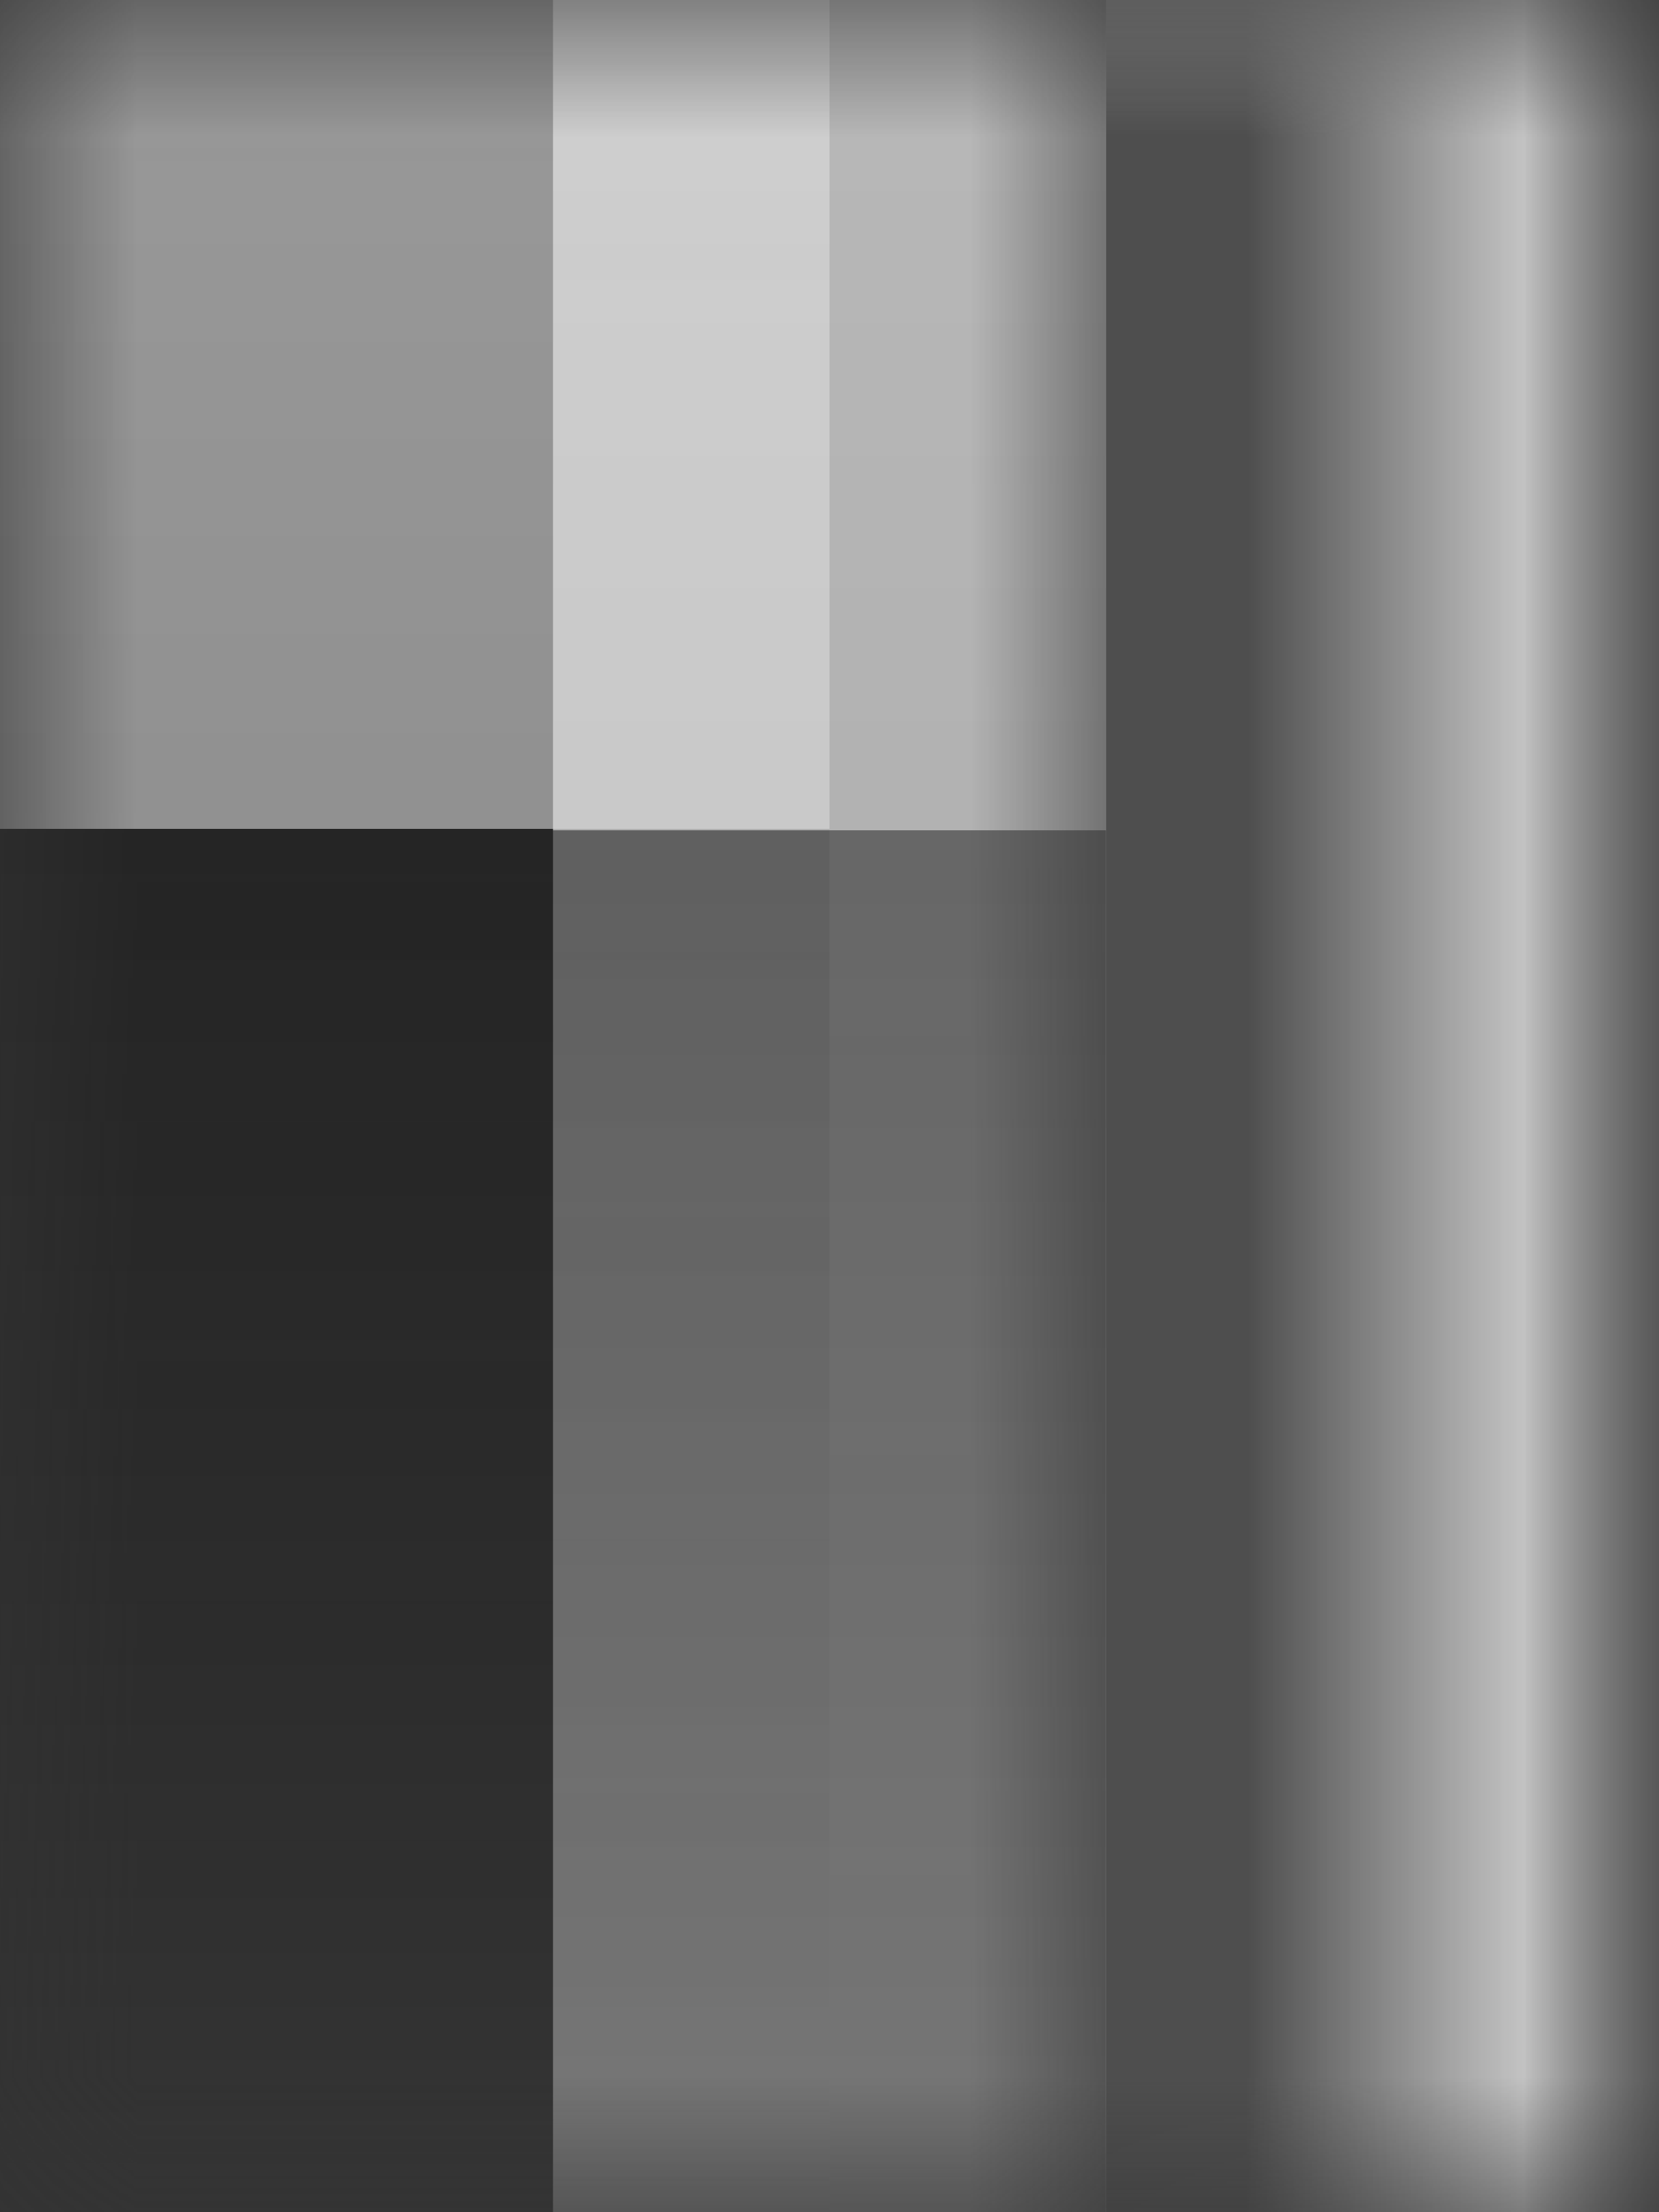 <svg width="6" height="8" viewBox="0 0 6 8" fill="none" xmlns="http://www.w3.org/2000/svg" preserveAspectRatio="none">
<rect x="0" y="0" width="6" height="8" fill="#333333" stroke="none"/>
<mask id="mask0_529_376" style="mask-type:alpha" maskUnits="userSpaceOnUse" x="0" y="0" width="6" height="8">
<rect width="6" height="8" fill="white"/>
</mask>
<g mask="url(#mask0_529_376)">
<mask id="path-2-outside-1_529_376" maskUnits="userSpaceOnUse" x="-7" y="-6" width="13" height="20" fill="black">
<rect fill="white" x="-7" y="-6" width="13" height="20"/>
<path d="M-6 -6H5V8C5 10.761 2.761 13 -1.49012e-07 13H-1C-3.761 13 -6 10.761 -6 8V-6Z"/>
</mask>
<path d="M-6 -6H5H-6ZM6 8C6 11.314 3.314 14 0 14H-1C-4.314 14 -7 11.314 -7 8H-5C-5 10.209 -3.209 12 -1 12H0C2.209 12 4 10.209 4 8H6ZM-1 14C-4.314 14 -7 11.314 -7 8V-6H-5V8C-5 10.209 -3.209 12 -1 12V14ZM6 -6V8C6 11.314 3.314 14 0 14V12C2.209 12 4 10.209 4 8V-6H6Z" fill="white" fill-opacity="0.7" mask="url(#path-2-outside-1_529_376)"/>
<mask id="path-4-inside-2_529_376" fill="white">
<path d="M-6 -6H5V8C5 10.761 2.761 13 -1.49012e-07 13H-1C-3.761 13 -6 10.761 -6 8V-6Z"/>
</mask>
<path d="M-6 -6H5H-6ZM6 8C6 11.314 3.314 14 0 14H-1C-4.314 14 -7 11.314 -7 8H-5C-5 10.209 -3.209 12 -1 12H0C2.209 12 4 10.209 4 8H6ZM-1 14C-4.314 14 -7 11.314 -7 8V-6H-5V8C-5 10.209 -3.209 12 -1 12V14ZM6 -6V8C6 11.314 3.314 14 0 14V12C2.209 12 4 10.209 4 8V-6H6Z" fill="black" fill-opacity="0.6" mask="url(#path-4-inside-2_529_376)"/>
<mask id="path-6-outside-3_529_376" maskUnits="userSpaceOnUse" x="-5" y="-5" width="9" height="17" fill="black">
<rect fill="white" x="-5" y="-5" width="9" height="17"/>
<path d="M-4 -5H3V8C3 9.657 1.657 11 -2.98023e-08 11H-1C-2.657 11 -4 9.657 -4 8V-5Z"/>
</mask>
<path d="M-4 -5H3V8C3 9.657 1.657 11 -2.98023e-08 11H-1C-2.657 11 -4 9.657 -4 8V-5Z" fill="url(#paint0_linear_529_376)"/>
<path d="M-4 -5H3H-4ZM4 8C4 10.209 2.209 12 0 12H-1C-3.209 12 -5 10.209 -5 8H-3C-3 9.105 -2.105 10 -1 10H0C1.105 10 2 9.105 2 8H4ZM-1 12C-3.209 12 -5 10.209 -5 8V-5H-3V8C-3 9.105 -2.105 10 -1 10V12ZM4 -5V8C4 10.209 2.209 12 0 12V10C1.105 10 2 9.105 2 8V-5H4Z" fill="url(#paint1_linear_529_376)" mask="url(#path-6-outside-3_529_376)"/>
</g>
<defs>
<linearGradient id="paint0_linear_529_376" x1="-0.5" y1="-4.5" x2="-0.5" y2="10.5" gradientUnits="userSpaceOnUse">
<stop stop-color="#CECECE" stop-opacity="0.73"/>
<stop offset="0.5" stop-color="#BDBDBD" stop-opacity="0.68"/>
<stop offset="0.5" stop-opacity="0.28"/>
<stop offset="1" stop-color="#525252" stop-opacity="0.45"/>
</linearGradient>
<linearGradient id="paint1_linear_529_376" x1="-0.5" y1="-4.5" x2="-0.5" y2="11.5" gradientUnits="userSpaceOnUse">
<stop stop-color="#E3E3E3" stop-opacity="0.8"/>
<stop offset="0.469" stop-color="#DADADA" stop-opacity="0.76"/>
<stop offset="0.469" stop-color="#989898" stop-opacity="0.51"/>
<stop offset="1" stop-color="#B4B4B4" stop-opacity="0.62"/>
</linearGradient>
</defs>
</svg>
